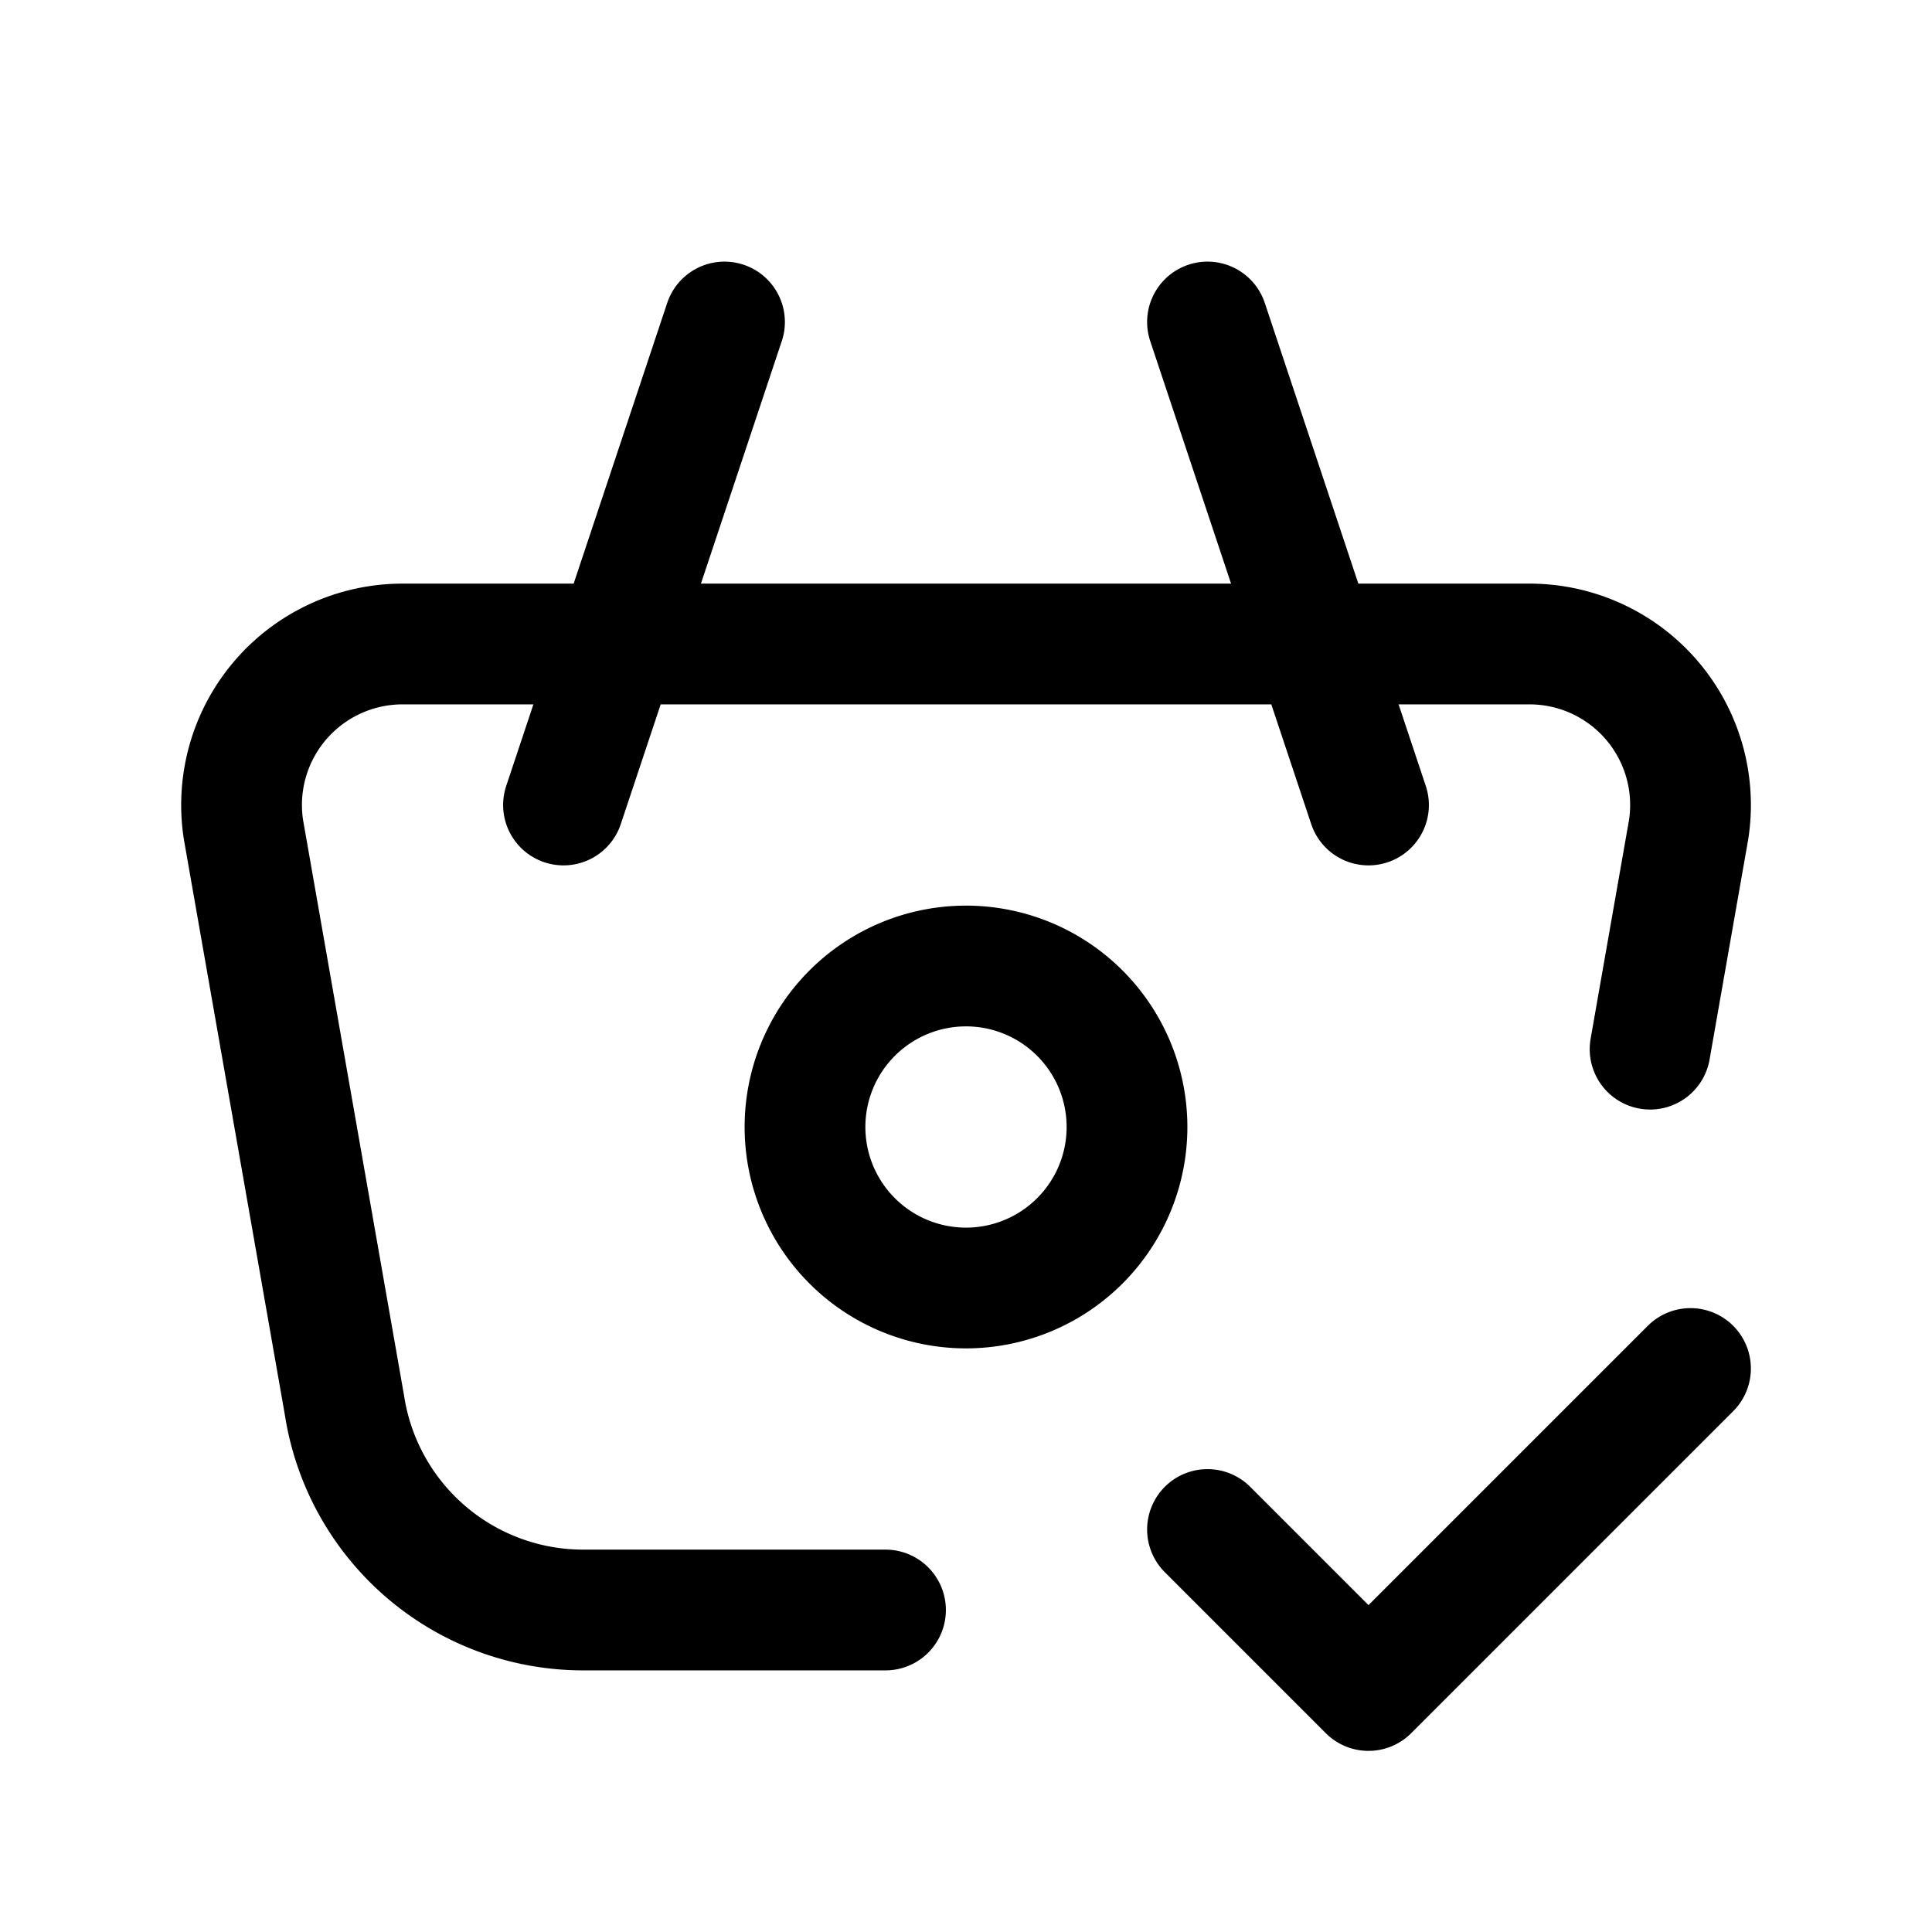 <svg xmlns="http://www.w3.org/2000/svg" fill="none" stroke-linecap="round" stroke-linejoin="round" viewBox="0 0 24 24" stroke-width="1.5" stroke="currentColor" aria-hidden="true" data-slot="icon" height="16px" width="16px">
  <path d="m17 10-2-6M7 10l2-6M11 20H7.244a3 3 0 0 1-2.965-2.544l-1.255-7.152A2 2 0 0 1 5.001 8H19a2 2 0 0 1 1.977 2.304l-.479 2.729"/>
  <path d="M10 14a2 2 0 1 0 4 0 2 2 0 0 0-4 0M15 19l2 2 4-4"/>
</svg>
